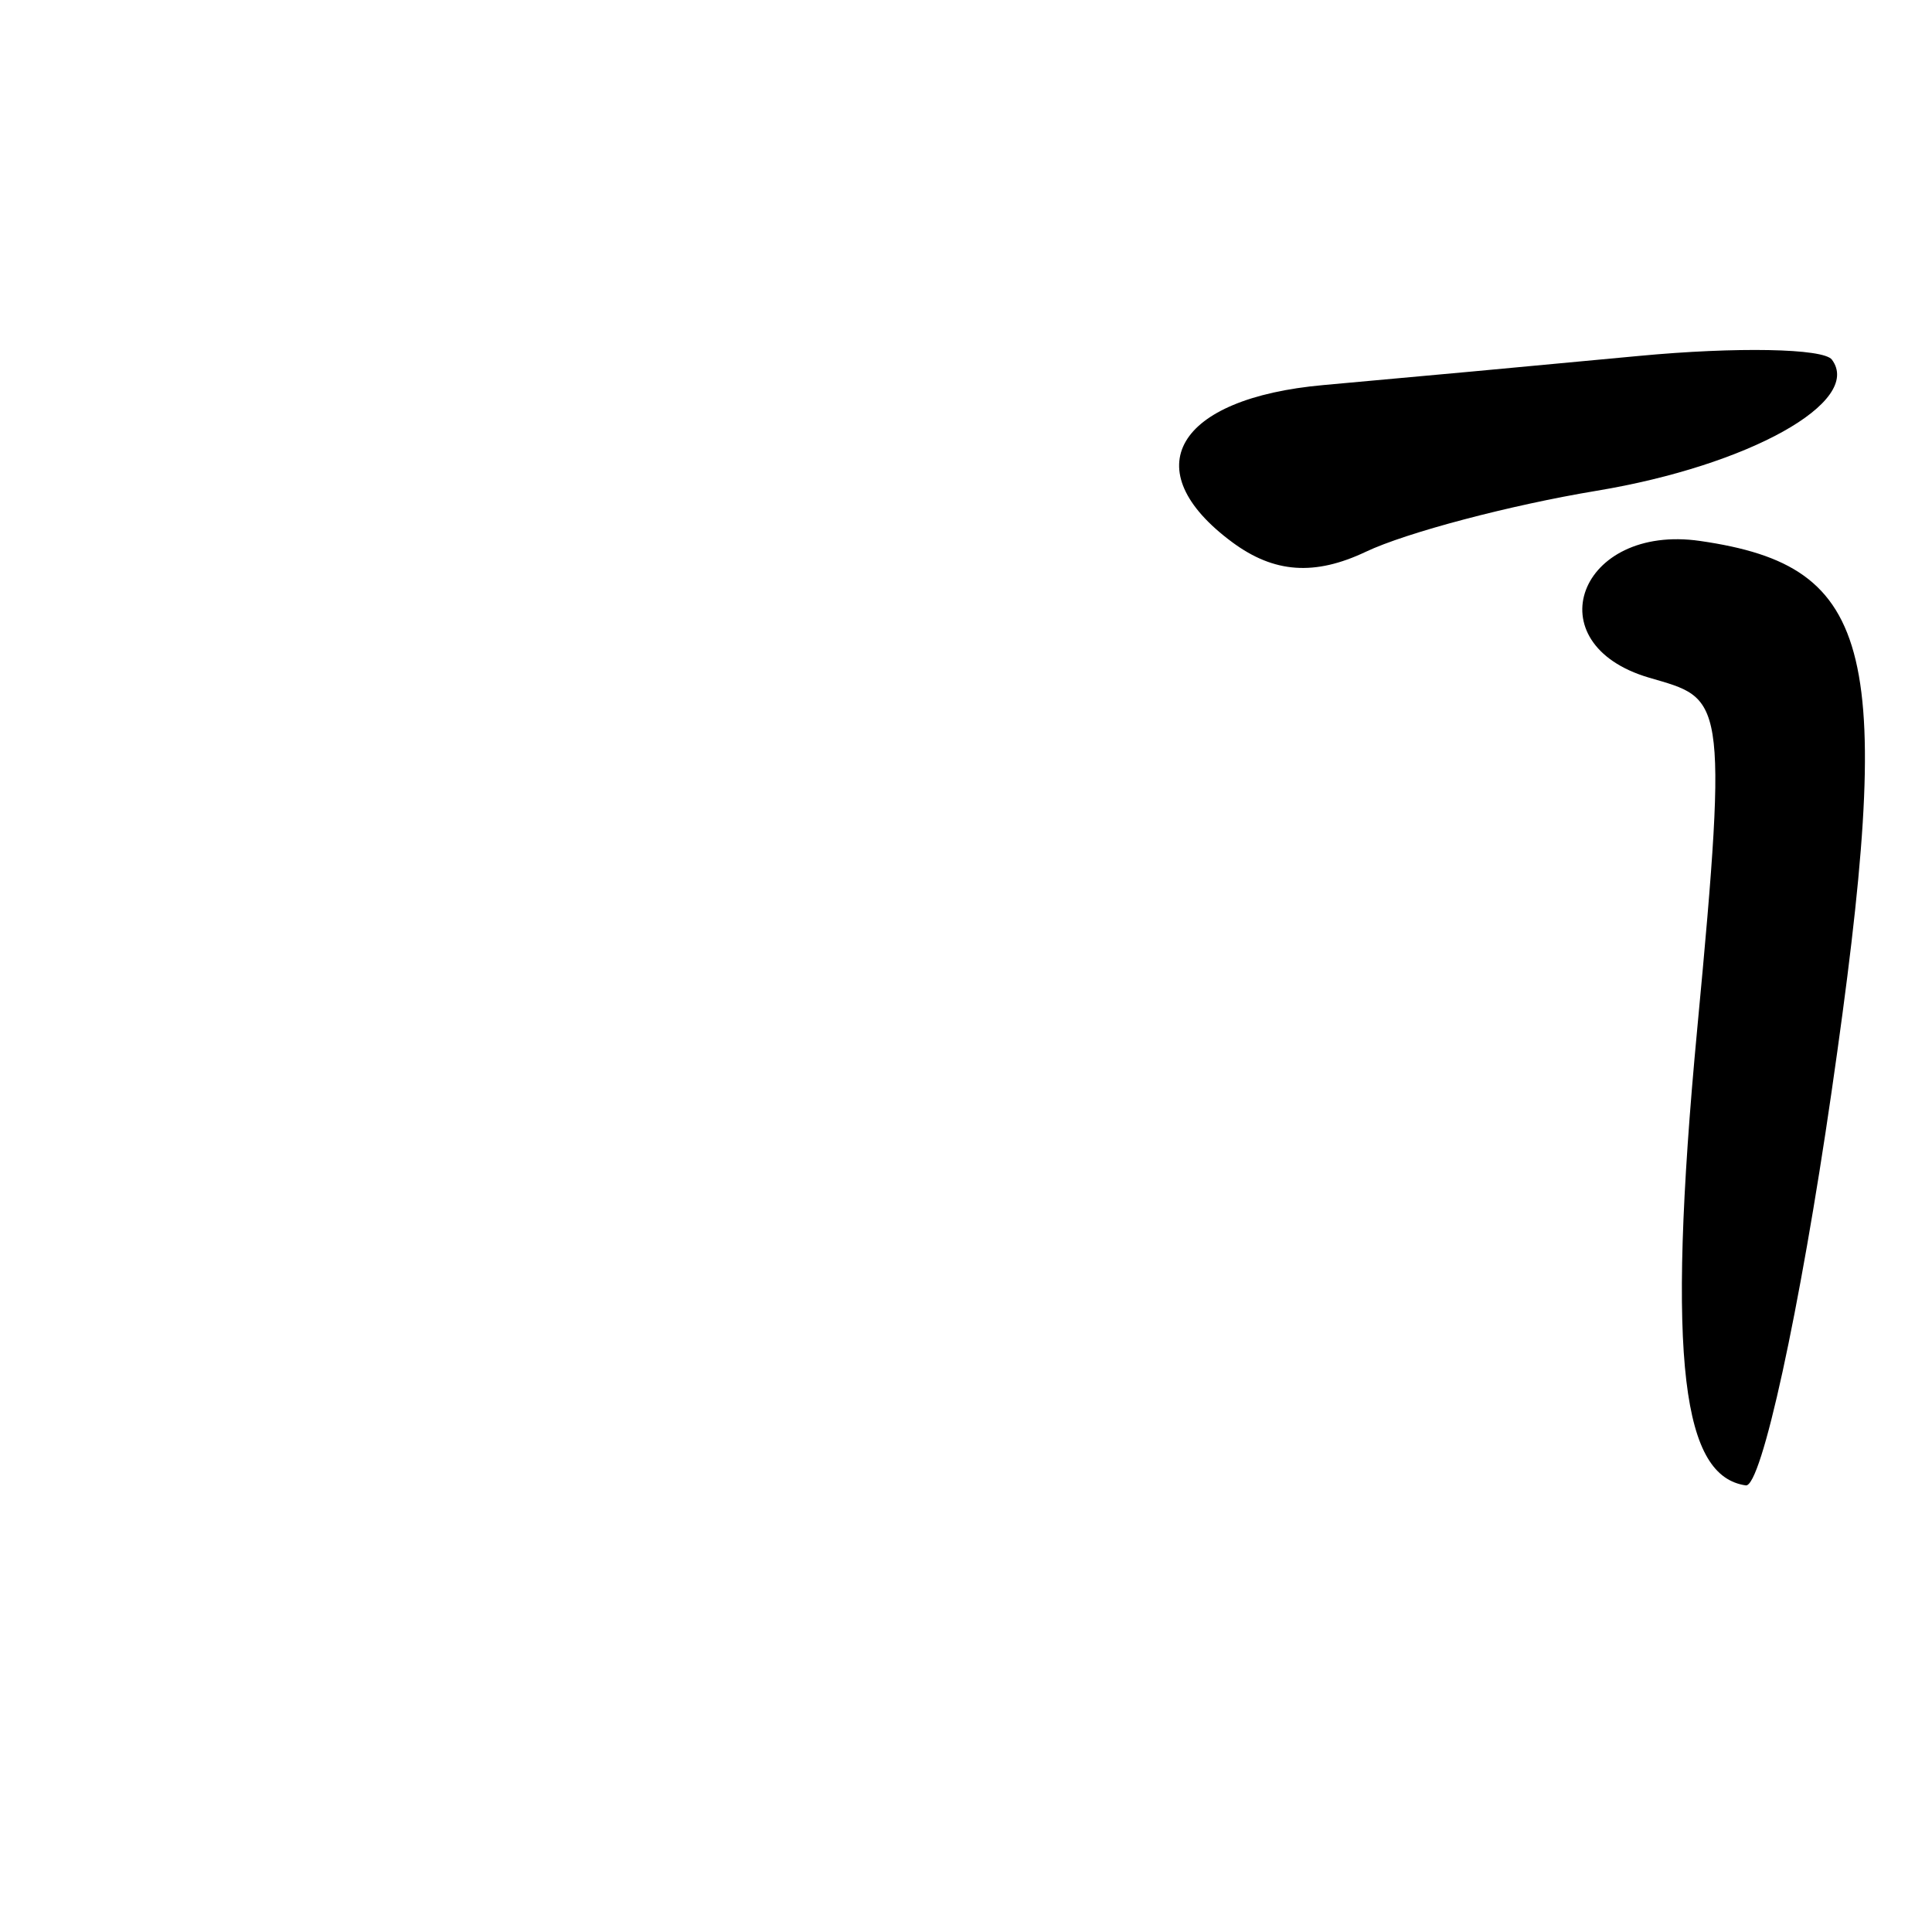 <?xml version="1.0" encoding="UTF-8" standalone="no"?>
<!-- Created with Inkscape (http://www.inkscape.org/) -->

<svg
   xmlns:dc="http://purl.org/dc/elements/1.1/"
   xmlns:cc="http://creativecommons.org/ns#"
   xmlns:rdf="http://www.w3.org/1999/02/22-rdf-syntax-ns#"
   xmlns:svg="http://www.w3.org/2000/svg"
   xmlns="http://www.w3.org/2000/svg"
   xmlns:sodipodi="http://sodipodi.sourceforge.net/DTD/sodipodi-0.dtd"
   xmlns:inkscape="http://www.inkscape.org/namespaces/inkscape"
   width="1000"
   height="1000"
   viewBox="0 0 1000 1000"
   version="1.1"
   id="svg756"
   inkscape:version="0.92.3 (2405546, 2018-03-11)"
   sodipodi:docname="u300c.vert.svg">
  <defs
     id="defs750" />
  <sodipodi:namedview
     id="base"
     pagecolor="#ffffff"
     bordercolor="#666666"
     borderopacity="1.0"
     inkscape:pageopacity="0.0"
     inkscape:pageshadow="2"
     inkscape:zoom="0.35"
     inkscape:cx="551.42857"
     inkscape:cy="576.33663"
     inkscape:document-units="px"
     inkscape:current-layer="layer1"
     showgrid="true"
     units="px"
     inkscape:window-width="1118"
     inkscape:window-height="864"
     inkscape:window-x="693"
     inkscape:window-y="128"
     inkscape:window-maximized="0"
     showguides="true"
     inkscape:guide-bbox="true">
    <inkscape:grid
       type="xygrid"
       id="grid758" />
    <sodipodi:guide
       position="240,200"
       orientation="0,1"
       id="guide8"
       inkscape:locked="false" />
  </sodipodi:namedview>
  <g
     inkscape:label="Layer 1"
     inkscape:groupmode="layer"
     id="layer1"
     transform="translate(0,-32.417)"
     style="display:inline">
    <path
       style="display:inline;fill:#000000;stroke-width:18.451"
       d="m 685.132,231.713 c 38.902,-3.469 112.223,-10.239 162.936,-15.044 50.713,-4.805 95.768,-3.952 100.122,1.895 16.225,21.789 -43.023,54.812 -121.781,67.878 -44.741,7.423 -98.483,21.622 -119.425,31.554 -26.507,12.571 -47.506,11.089 -69.11,-4.878 -50.796,-37.543 -29.296,-74.578 47.258,-81.406 z M 880,312.417 c 90.85,13.167 101.145,56.352 68.001,285.236 C 931.616,710.798 911.641,802.419 903.611,801.255 871.604,796.616 861.918,740.43 878.549,564.249 894.948,390.51 891.496,394.308 853.592,383.187 793.781,365.637 817.306,303.33 880,312.417 Z"
       id="path862"
       inkscape:connector-curvature="0"
       sodipodi:nodetypes="sssssssssssss" />
  </g>
</svg>
